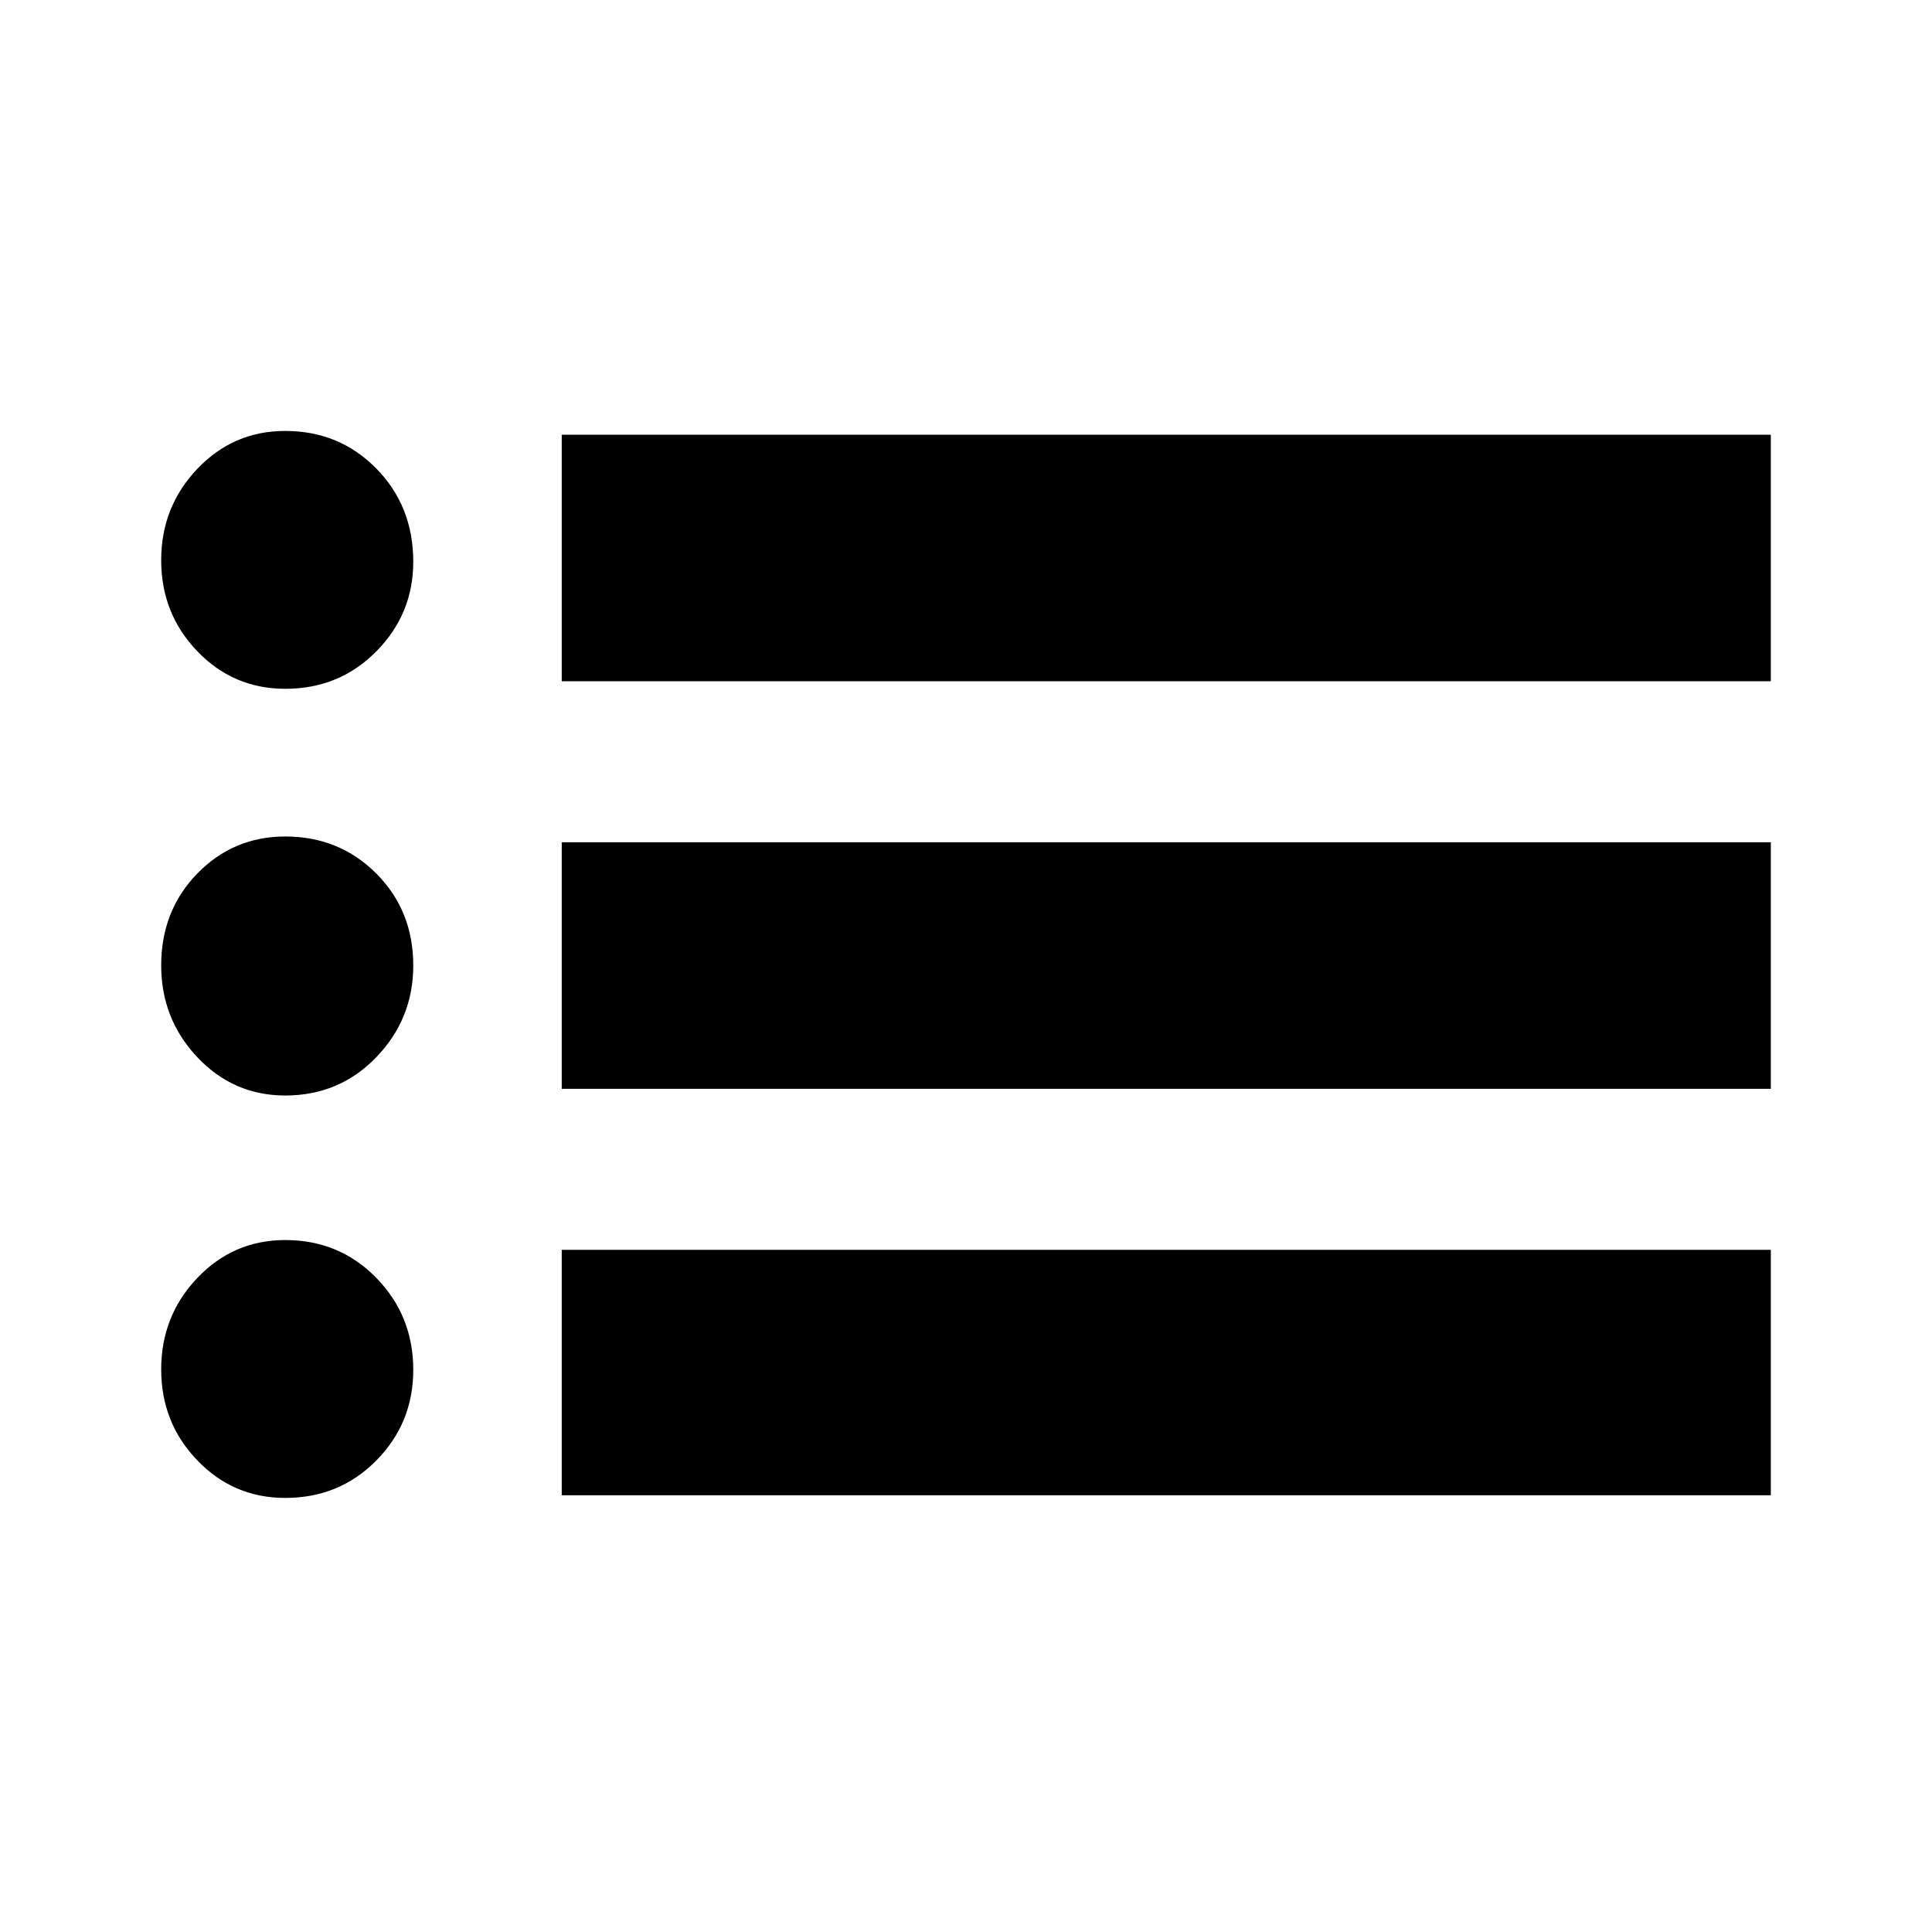 <svg xmlns="http://www.w3.org/2000/svg" height="24" viewBox="0 -960 960 960" width="24"><path d="M279.13-621.48V-744h600.78v122.52H279.13Zm0 202.52v-122.52h600.78v122.52H279.13Zm0 201.96v-121.96h600.78V-217H279.13Zm-137.4-400.74q-25.77 0-43.71-18.67-17.93-18.67-17.93-45.21 0-26.53 17.93-45.39 17.94-18.86 43.71-18.86 26.91 0 45.26 18.69 18.36 18.69 18.36 46.32 0 25.93-18.36 44.52-18.35 18.6-45.26 18.6Zm0 202.09q-25.77 0-43.71-19.05-17.93-19.04-17.93-45.57 0-27.23 17.93-45.66 17.94-18.42 43.71-18.42 26.91 0 45.26 18.42 18.36 18.43 18.36 45.66 0 26.53-18.36 45.57-18.35 19.05-45.26 19.05Zm0 199.96q-25.77 0-43.71-18.68-17.93-18.67-17.93-45.2 0-26.54 17.93-45.4 17.94-18.86 43.71-18.86 26.91 0 45.26 18.81 18.36 18.8 18.36 45.71 0 26.42-18.36 45.02-18.35 18.6-45.26 18.6Z"/></svg>